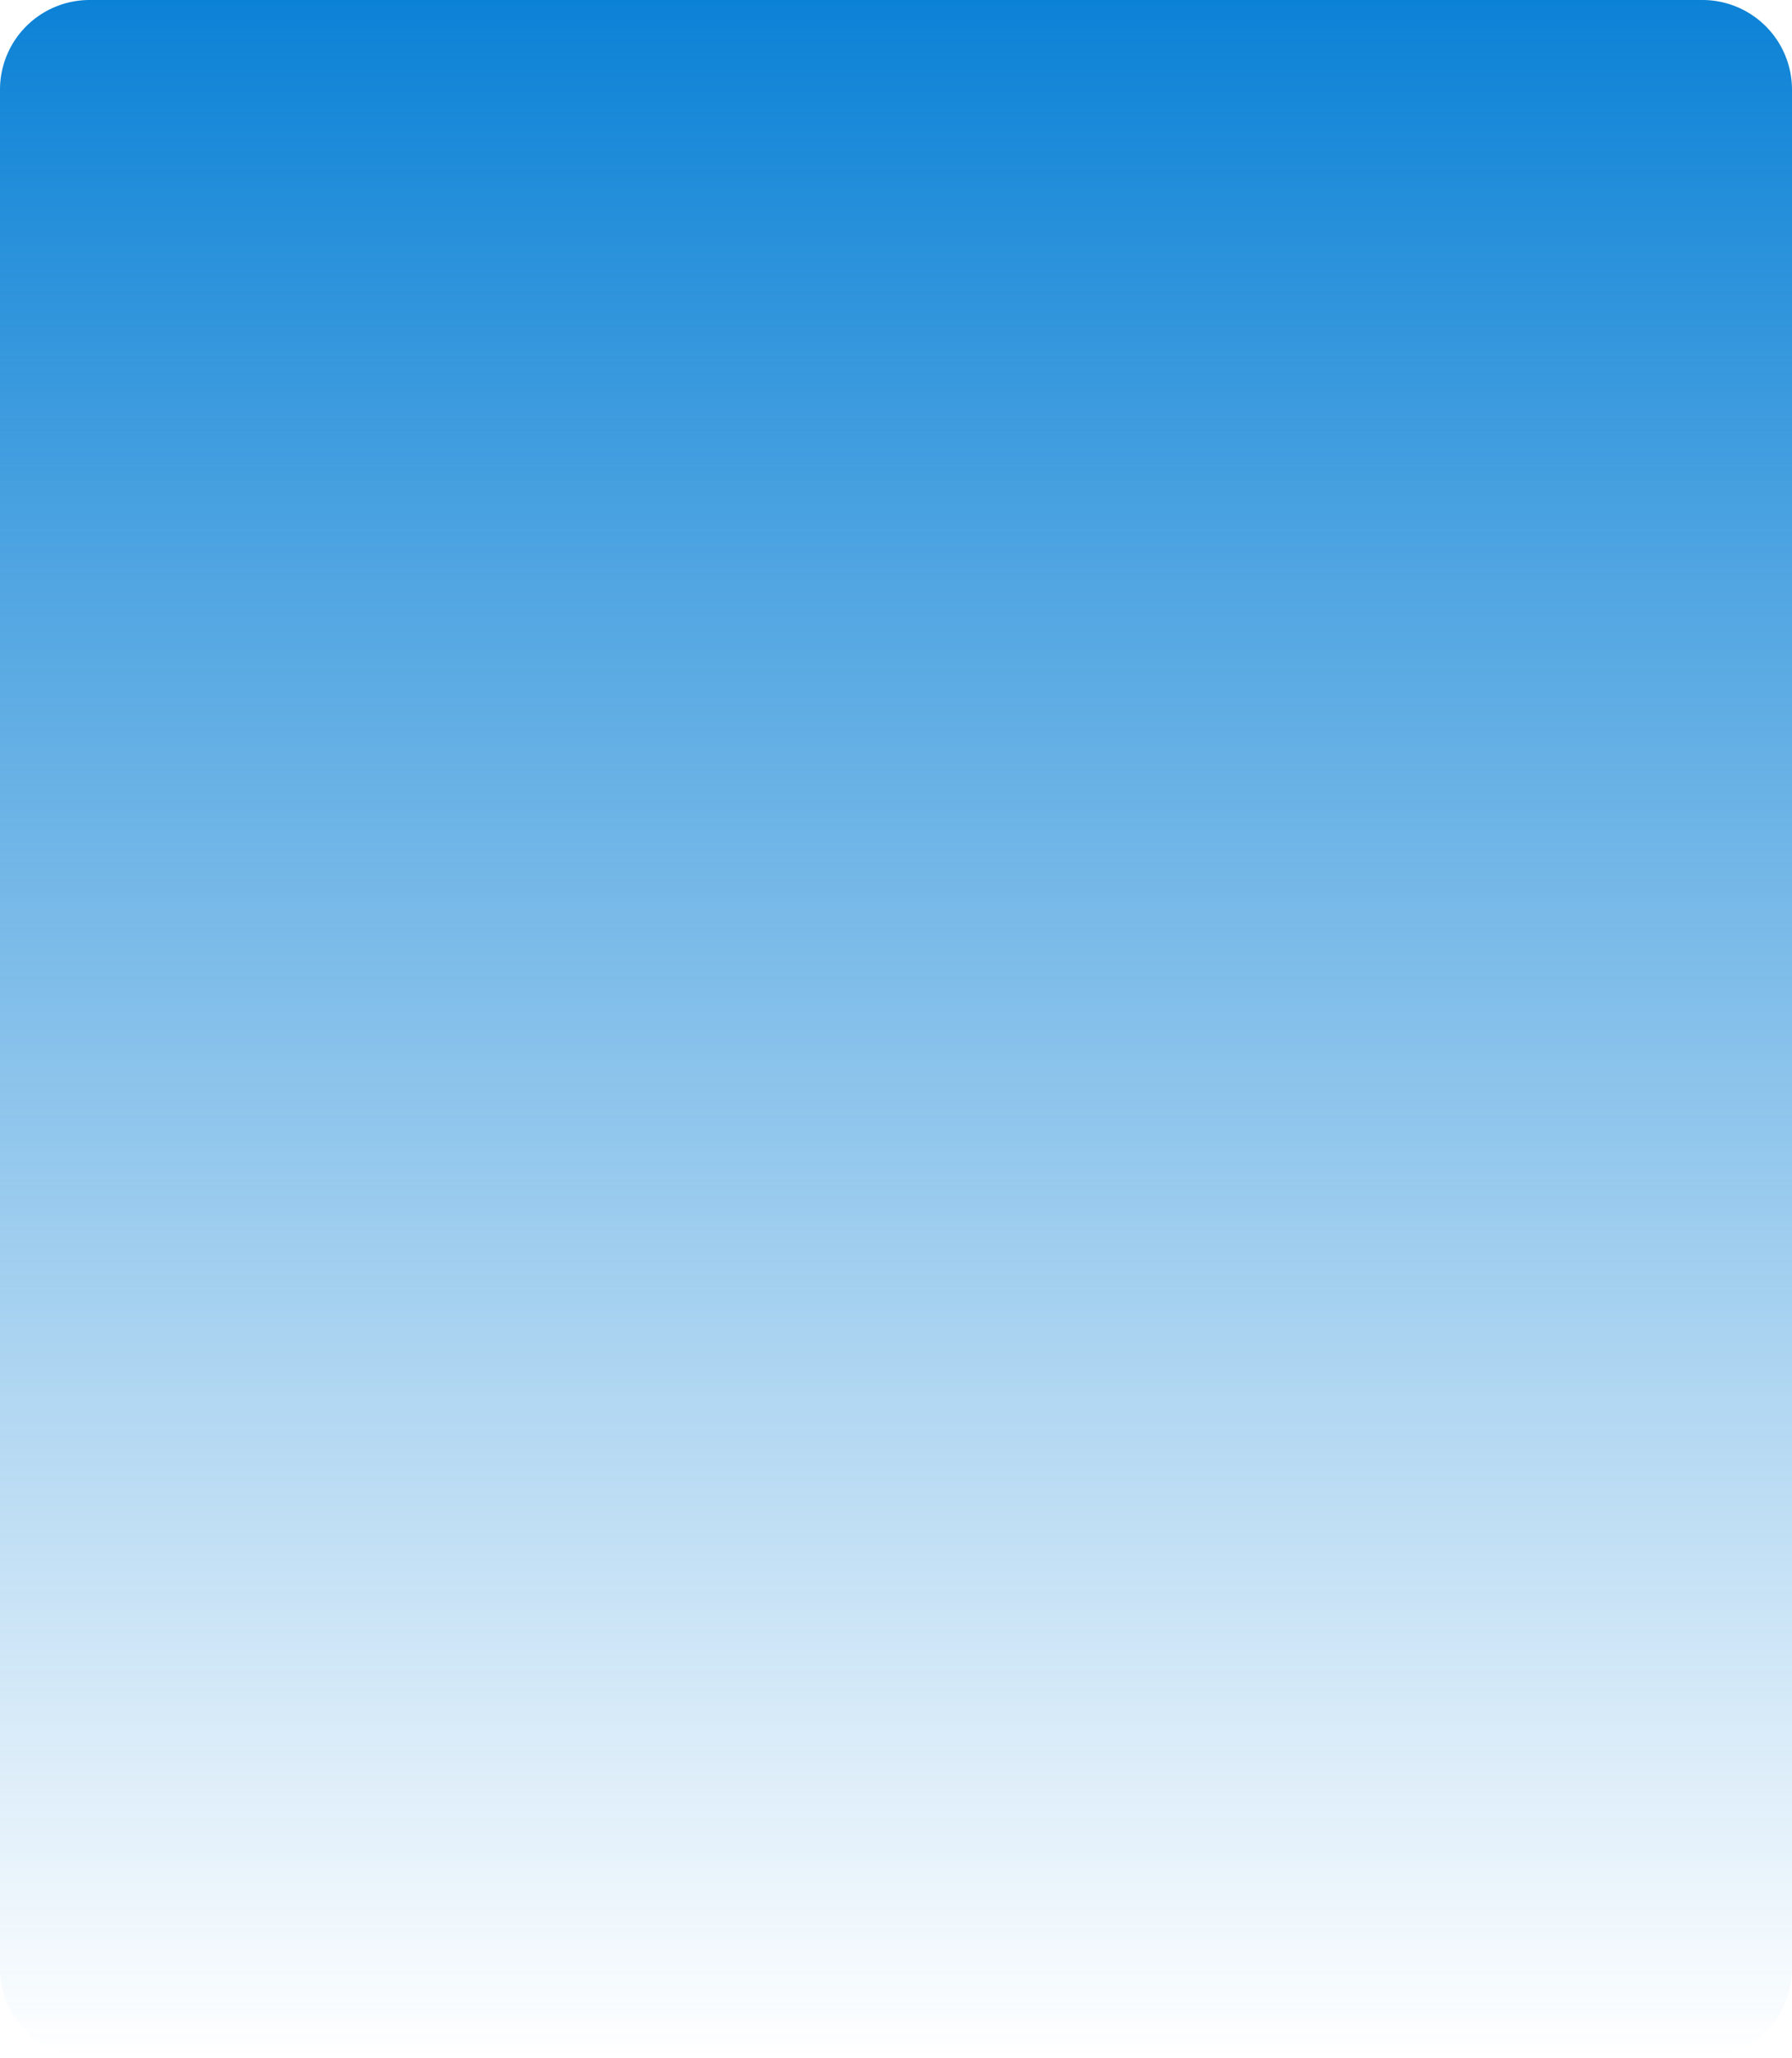 ﻿<?xml version="1.0" encoding="utf-8"?>
<svg version="1.1" xmlns:xlink="http://www.w3.org/1999/xlink" width="480px" height="551px" xmlns="http://www.w3.org/2000/svg">
  <defs>
    <linearGradient gradientUnits="userSpaceOnUse" x1="240" y1="0" x2="240" y2="551" id="LinearGradient17754">
      <stop id="Stop17755" stop-color="#0c82d6" offset="0" />
      <stop id="Stop17756" stop-color="#0c82d6" stop-opacity="0" offset="1" />
    </linearGradient>
  </defs>
  <g>
    <path d="M 0 24  A 24 24 0 0 1 24 0 L 456 0  A 24 24 0 0 1 480 24 L 480 527  A 24 24 0 0 1 456 551 L 24 551  A 24 24 0 0 1 0 527 L 0 24  Z " fill-rule="nonzero" fill="url(#LinearGradient17754)" stroke="none" />
  </g>
</svg>